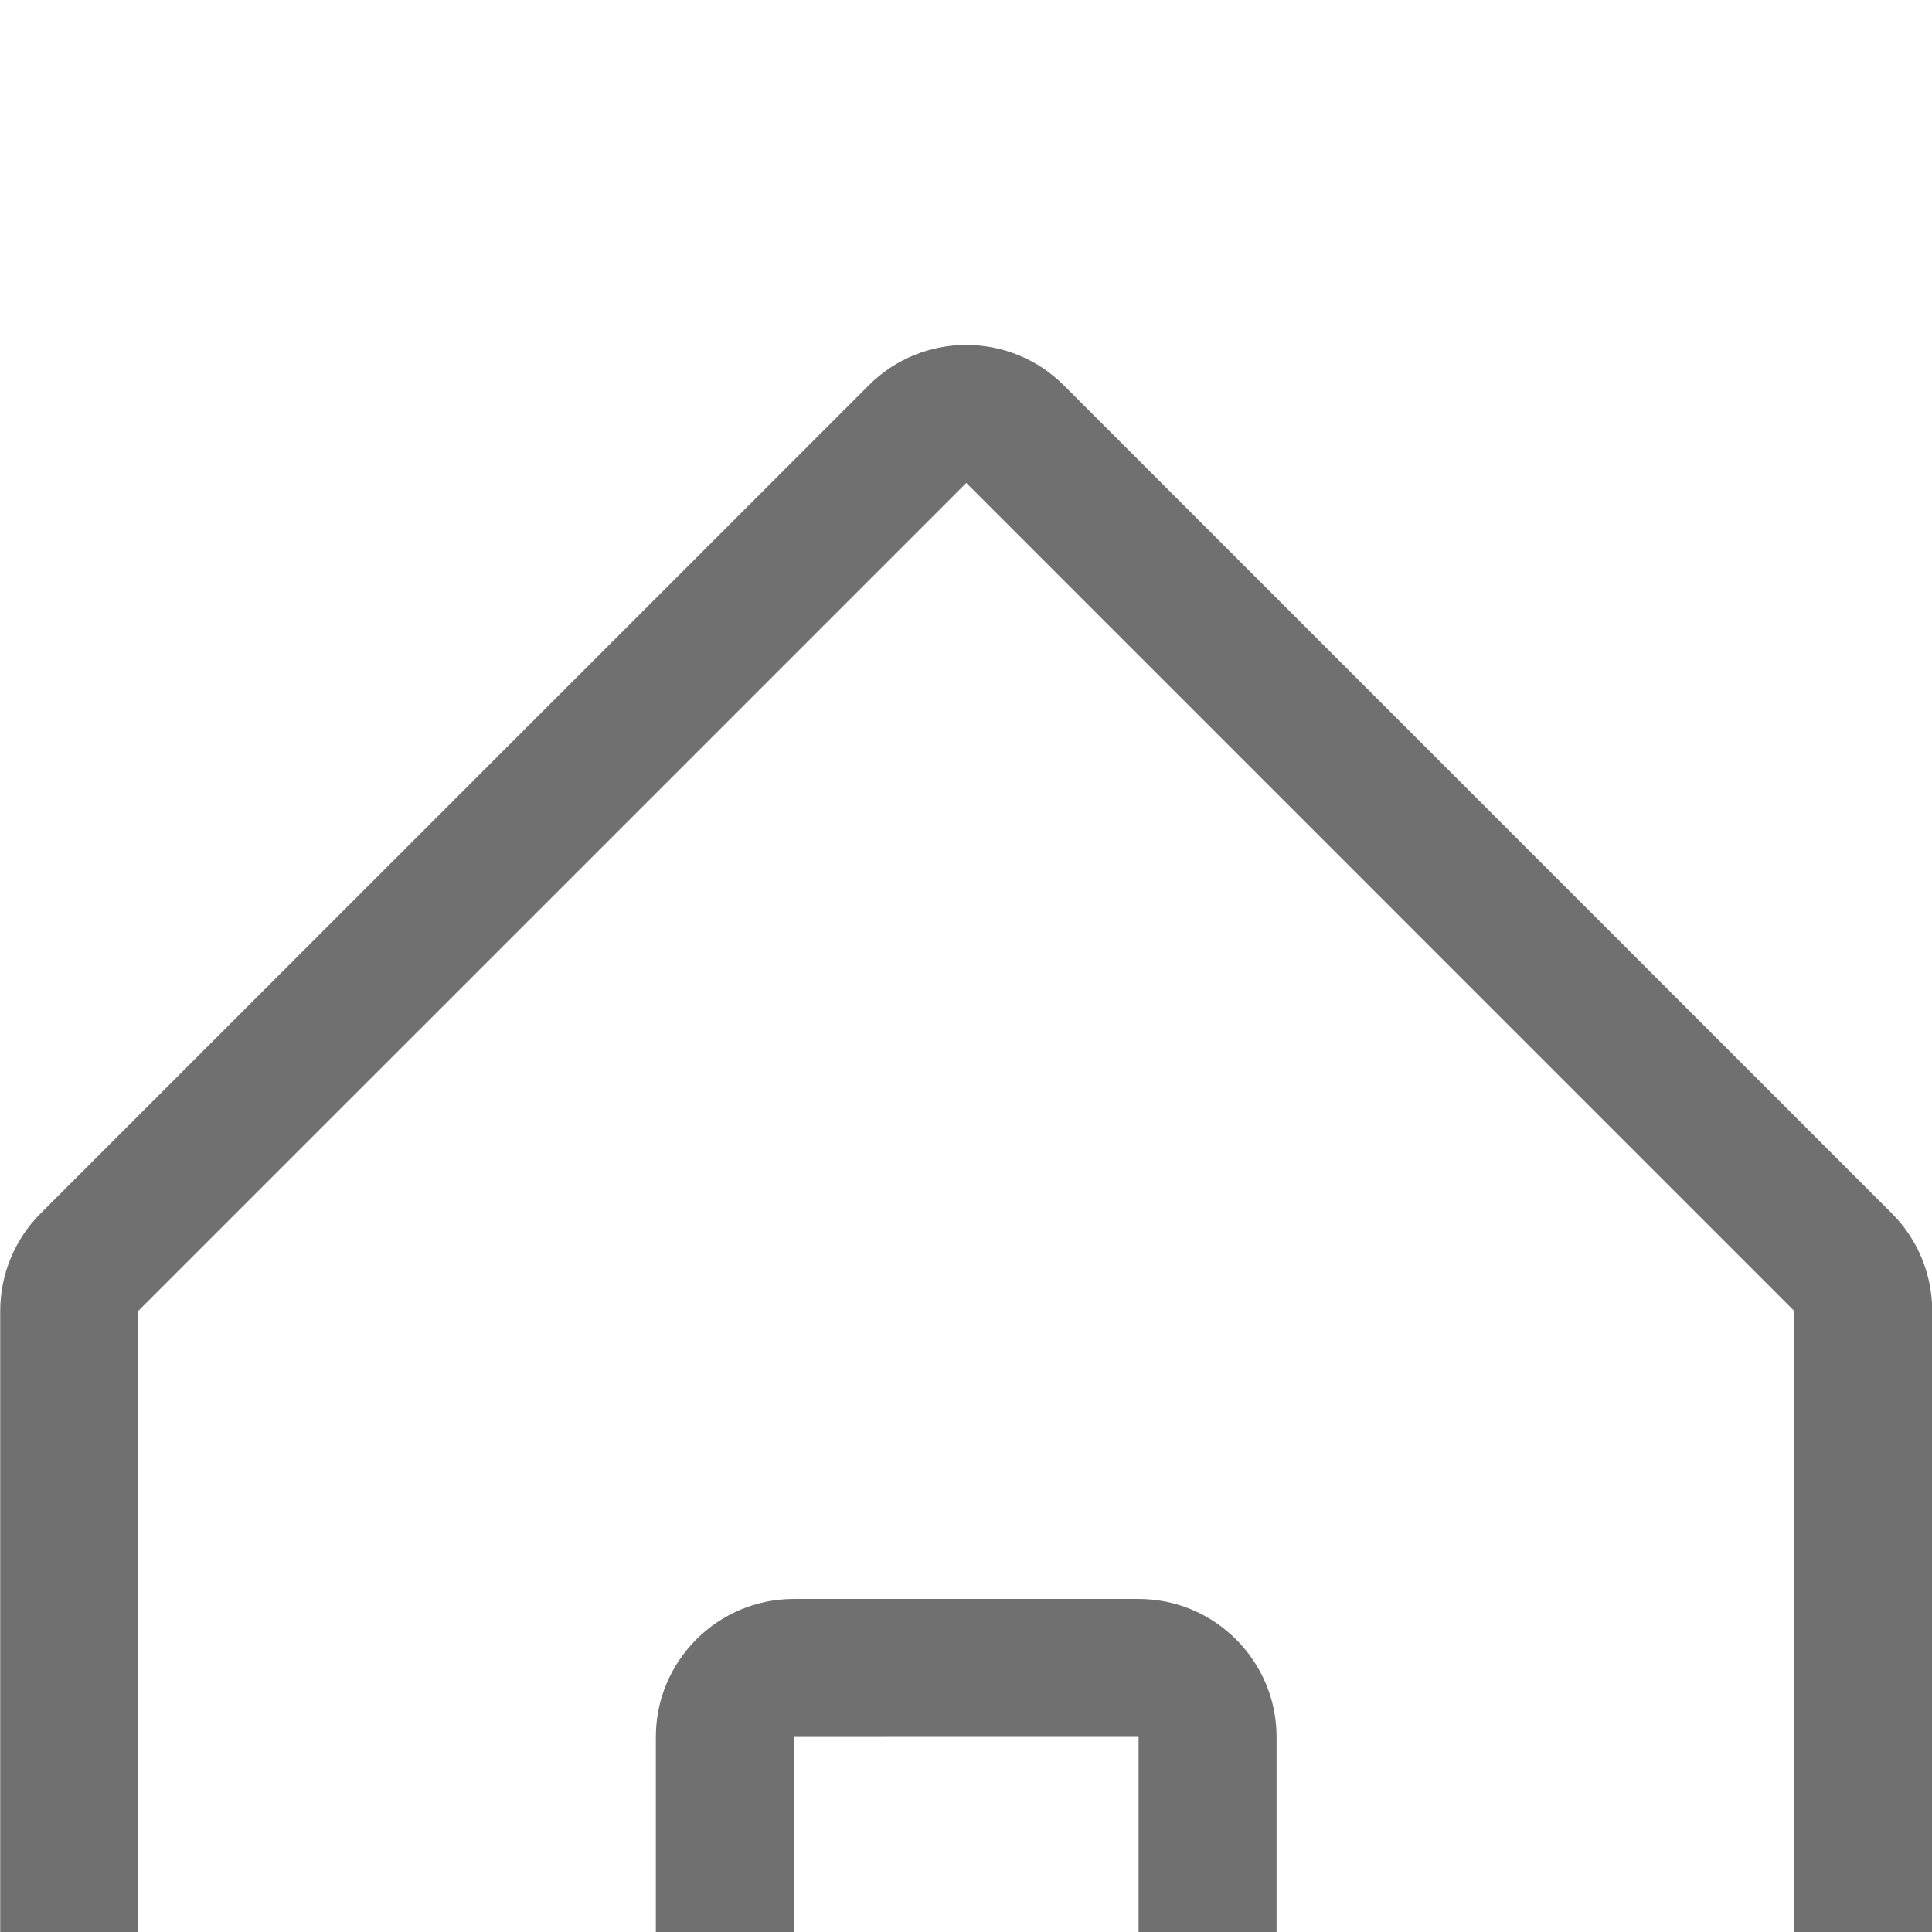 <svg xmlns="http://www.w3.org/2000/svg" xmlns:xlink="http://www.w3.org/1999/xlink" viewBox="9 4 28 28">
  <defs>
    <filter id="Home" x="0" y="0" width="46" height="46" filterUnits="userSpaceOnUse">
      <feOffset dy="5" input="SourceAlpha"/>
      <feGaussianBlur stdDeviation="3" result="blur"/>
      <feFlood flood-opacity="0.161"/>
      <feComposite operator="in" in2="blur"/>
      <feComposite in="SourceGraphic"/>
    </filter>
  </defs>
  <g transform="matrix(1, 0, 0, 1, 0, 0)" filter="url(#Home)">
    <g id="Home-2" data-name="Home" transform="translate(-1265.33 -10.7)" fill="none" stroke-linejoin="round">
      <path d="M1283.835,40.7h-7.5v-12l12-12,12,12v12h-7.5V34.873a2,2,0,0,0-2-2h-5a2,2,0,0,0-2,2V40.7Z" stroke="none"/>
      <path d="M 1283.835 40.7 L 1283.835 34.873 C 1283.835 33.771 1284.732 32.873 1285.835 32.873 L 1290.831 32.873 C 1291.934 32.873 1292.831 33.771 1292.831 34.873 L 1292.831 40.699 L 1300.333 40.698 L 1300.333 28.699 L 1288.334 16.699 L 1276.333 28.699 L 1276.333 40.699 L 1283.835 40.7 M 1283.835 42.7 L 1276.333 42.699 C 1275.229 42.699 1274.333 41.803 1274.333 40.699 L 1274.333 28.699 C 1274.333 28.169 1274.544 27.66 1274.919 27.285 L 1286.92 15.285 C 1287.701 14.504 1288.967 14.504 1289.748 15.285 L 1301.748 27.285 C 1302.123 27.66 1302.333 28.169 1302.333 28.699 L 1302.333 40.698 C 1302.333 41.802 1301.438 42.698 1300.334 42.698 L 1292.831 42.699 C 1292.301 42.699 1291.792 42.488 1291.417 42.113 C 1291.042 41.738 1290.831 41.229 1290.831 40.699 L 1290.831 34.874 C 1290.831 34.874 1290.829 34.873 1290.828 34.872 L 1285.836 34.873 C 1285.836 34.874 1285.835 34.874 1285.835 34.875 L 1285.835 40.699 C 1285.835 41.803 1284.939 42.7 1283.835 42.7 Z" stroke="none" fill="#707070"/>
    </g>
  </g>
</svg>